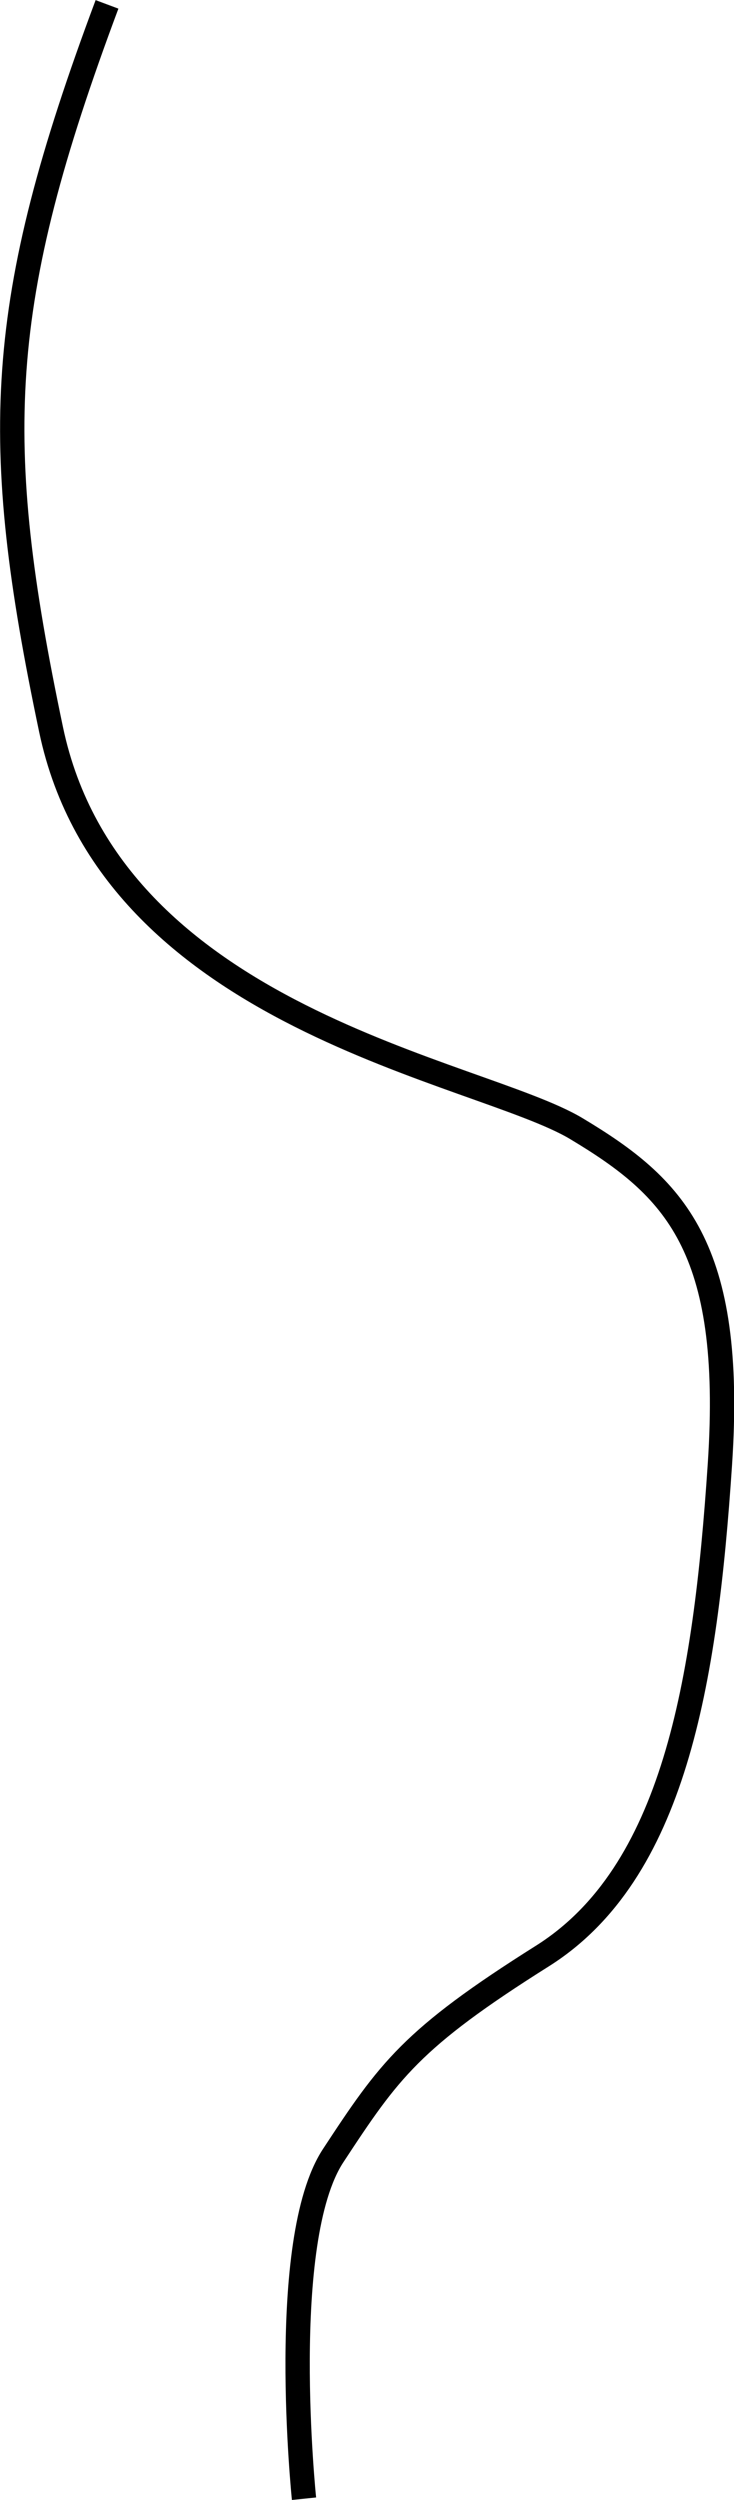 <svg id="Layer_1" data-name="Layer 1" xmlns="http://www.w3.org/2000/svg" viewBox="0 0 301.8 1027.3">
  <title>test-svg</title>
  <path d="M213.5,138.5c-46,123-48,179-23,298s176,140,216,164,65,48,59,138-19,168-73,202-63,47-86,82-12,141-12,141" transform="translate(-169.5 -136.7)" fill="none" stroke="#000" stroke-miterlimit="10" stroke-width="10"/>
</svg>
